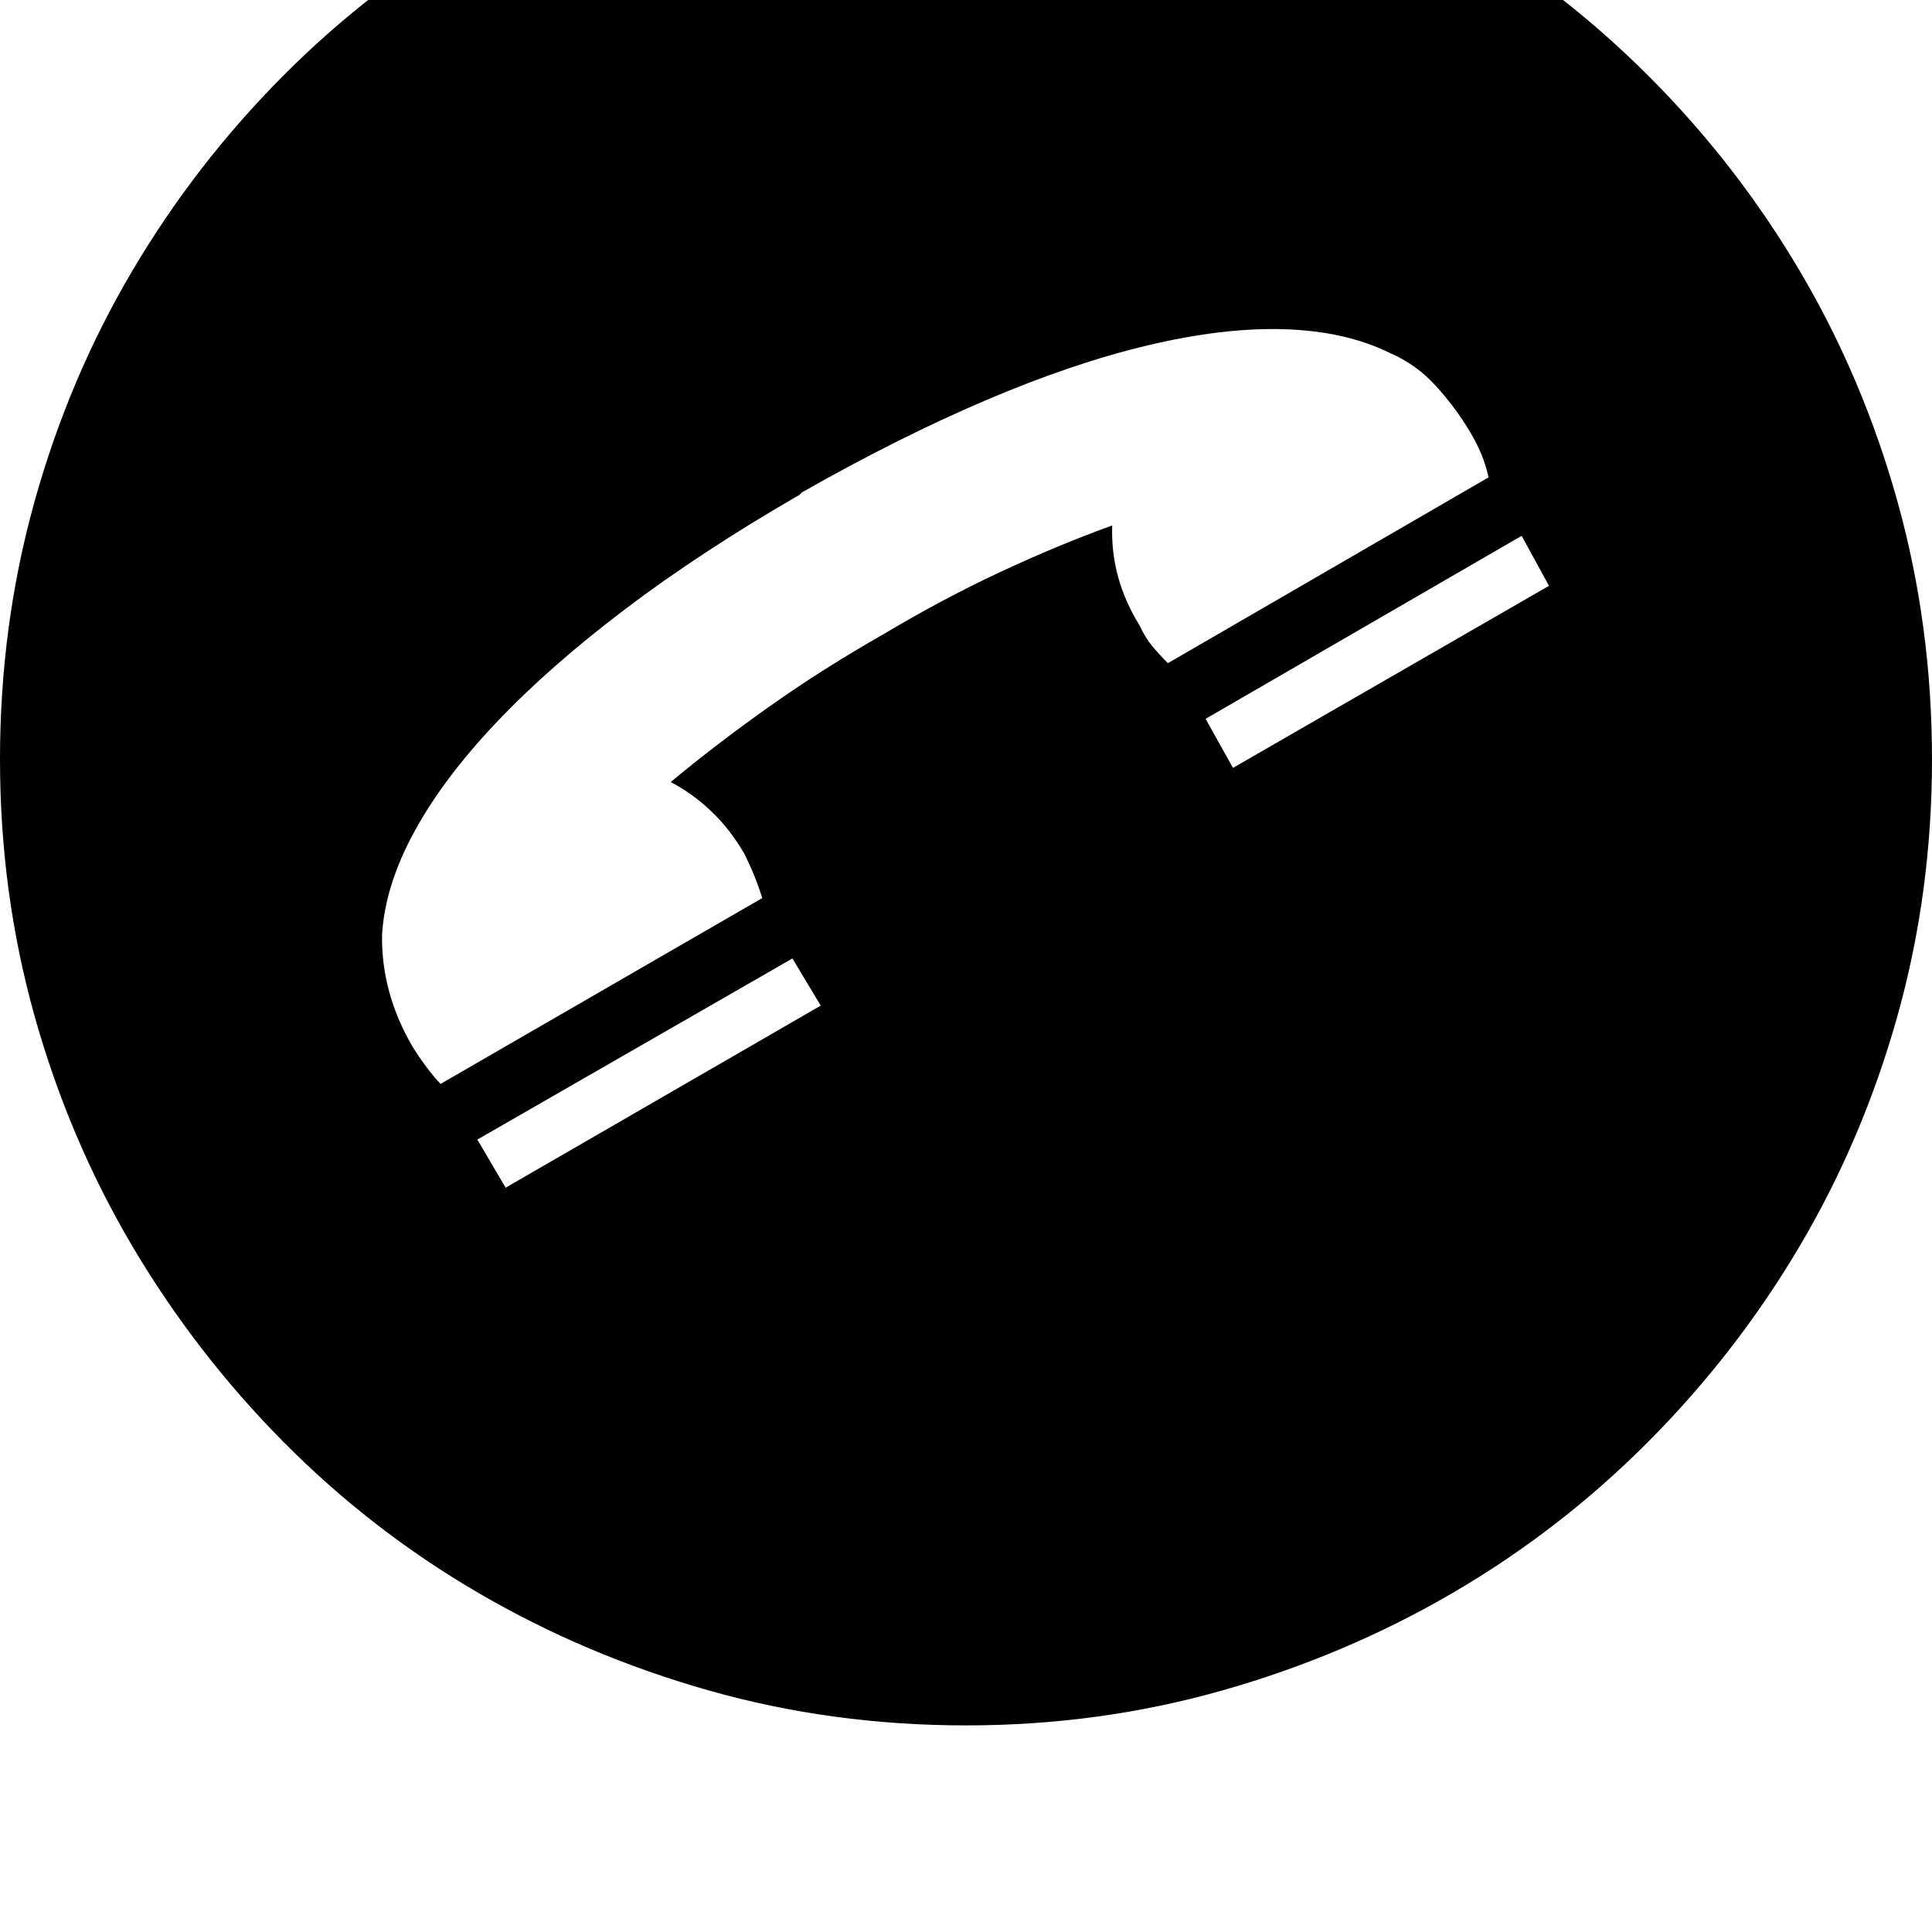 <svg xmlns="http://www.w3.org/2000/svg" viewBox="0 0 2048 2048"><path d="M0 805q0-142 36.5-273T140 287.5t160-207 207-160 244.5-103T1024-219q141 0 271.5 36.5t244.5 103 207.5 160 160.5 207T2011.5 532t36.5 273q0 141-36.5 271.5t-103.5 244-160.5 207.5-207.5 160.5-244.5 103.5-271.5 37q-142 0-272.5-37T507 1688.5 300 1528t-160-207.5-103.5-244T0 805zm405 186q-1 61 32 118 15 24 30 40l341-197q-7-23-19-47-15-26-35-45t-43-31q48-40 104.5-80T937 672q62-37 123-65.5t119-49.5q-2 56 29 106 6 13 13.5 22t16.5 18l340-197q-3-13-7.5-24t-11.5-23q-16-27-37-50t-49-35q-47-23-111.5-25T1217 366t-172.5 58.5T850 522l-3 3-2 1q-102 59-182 119.5t-136.5 120T439 882t-34 109zm101 217l30 51 334-193-30-50zm772-446l29 52 335-193-29-53z"/></svg>